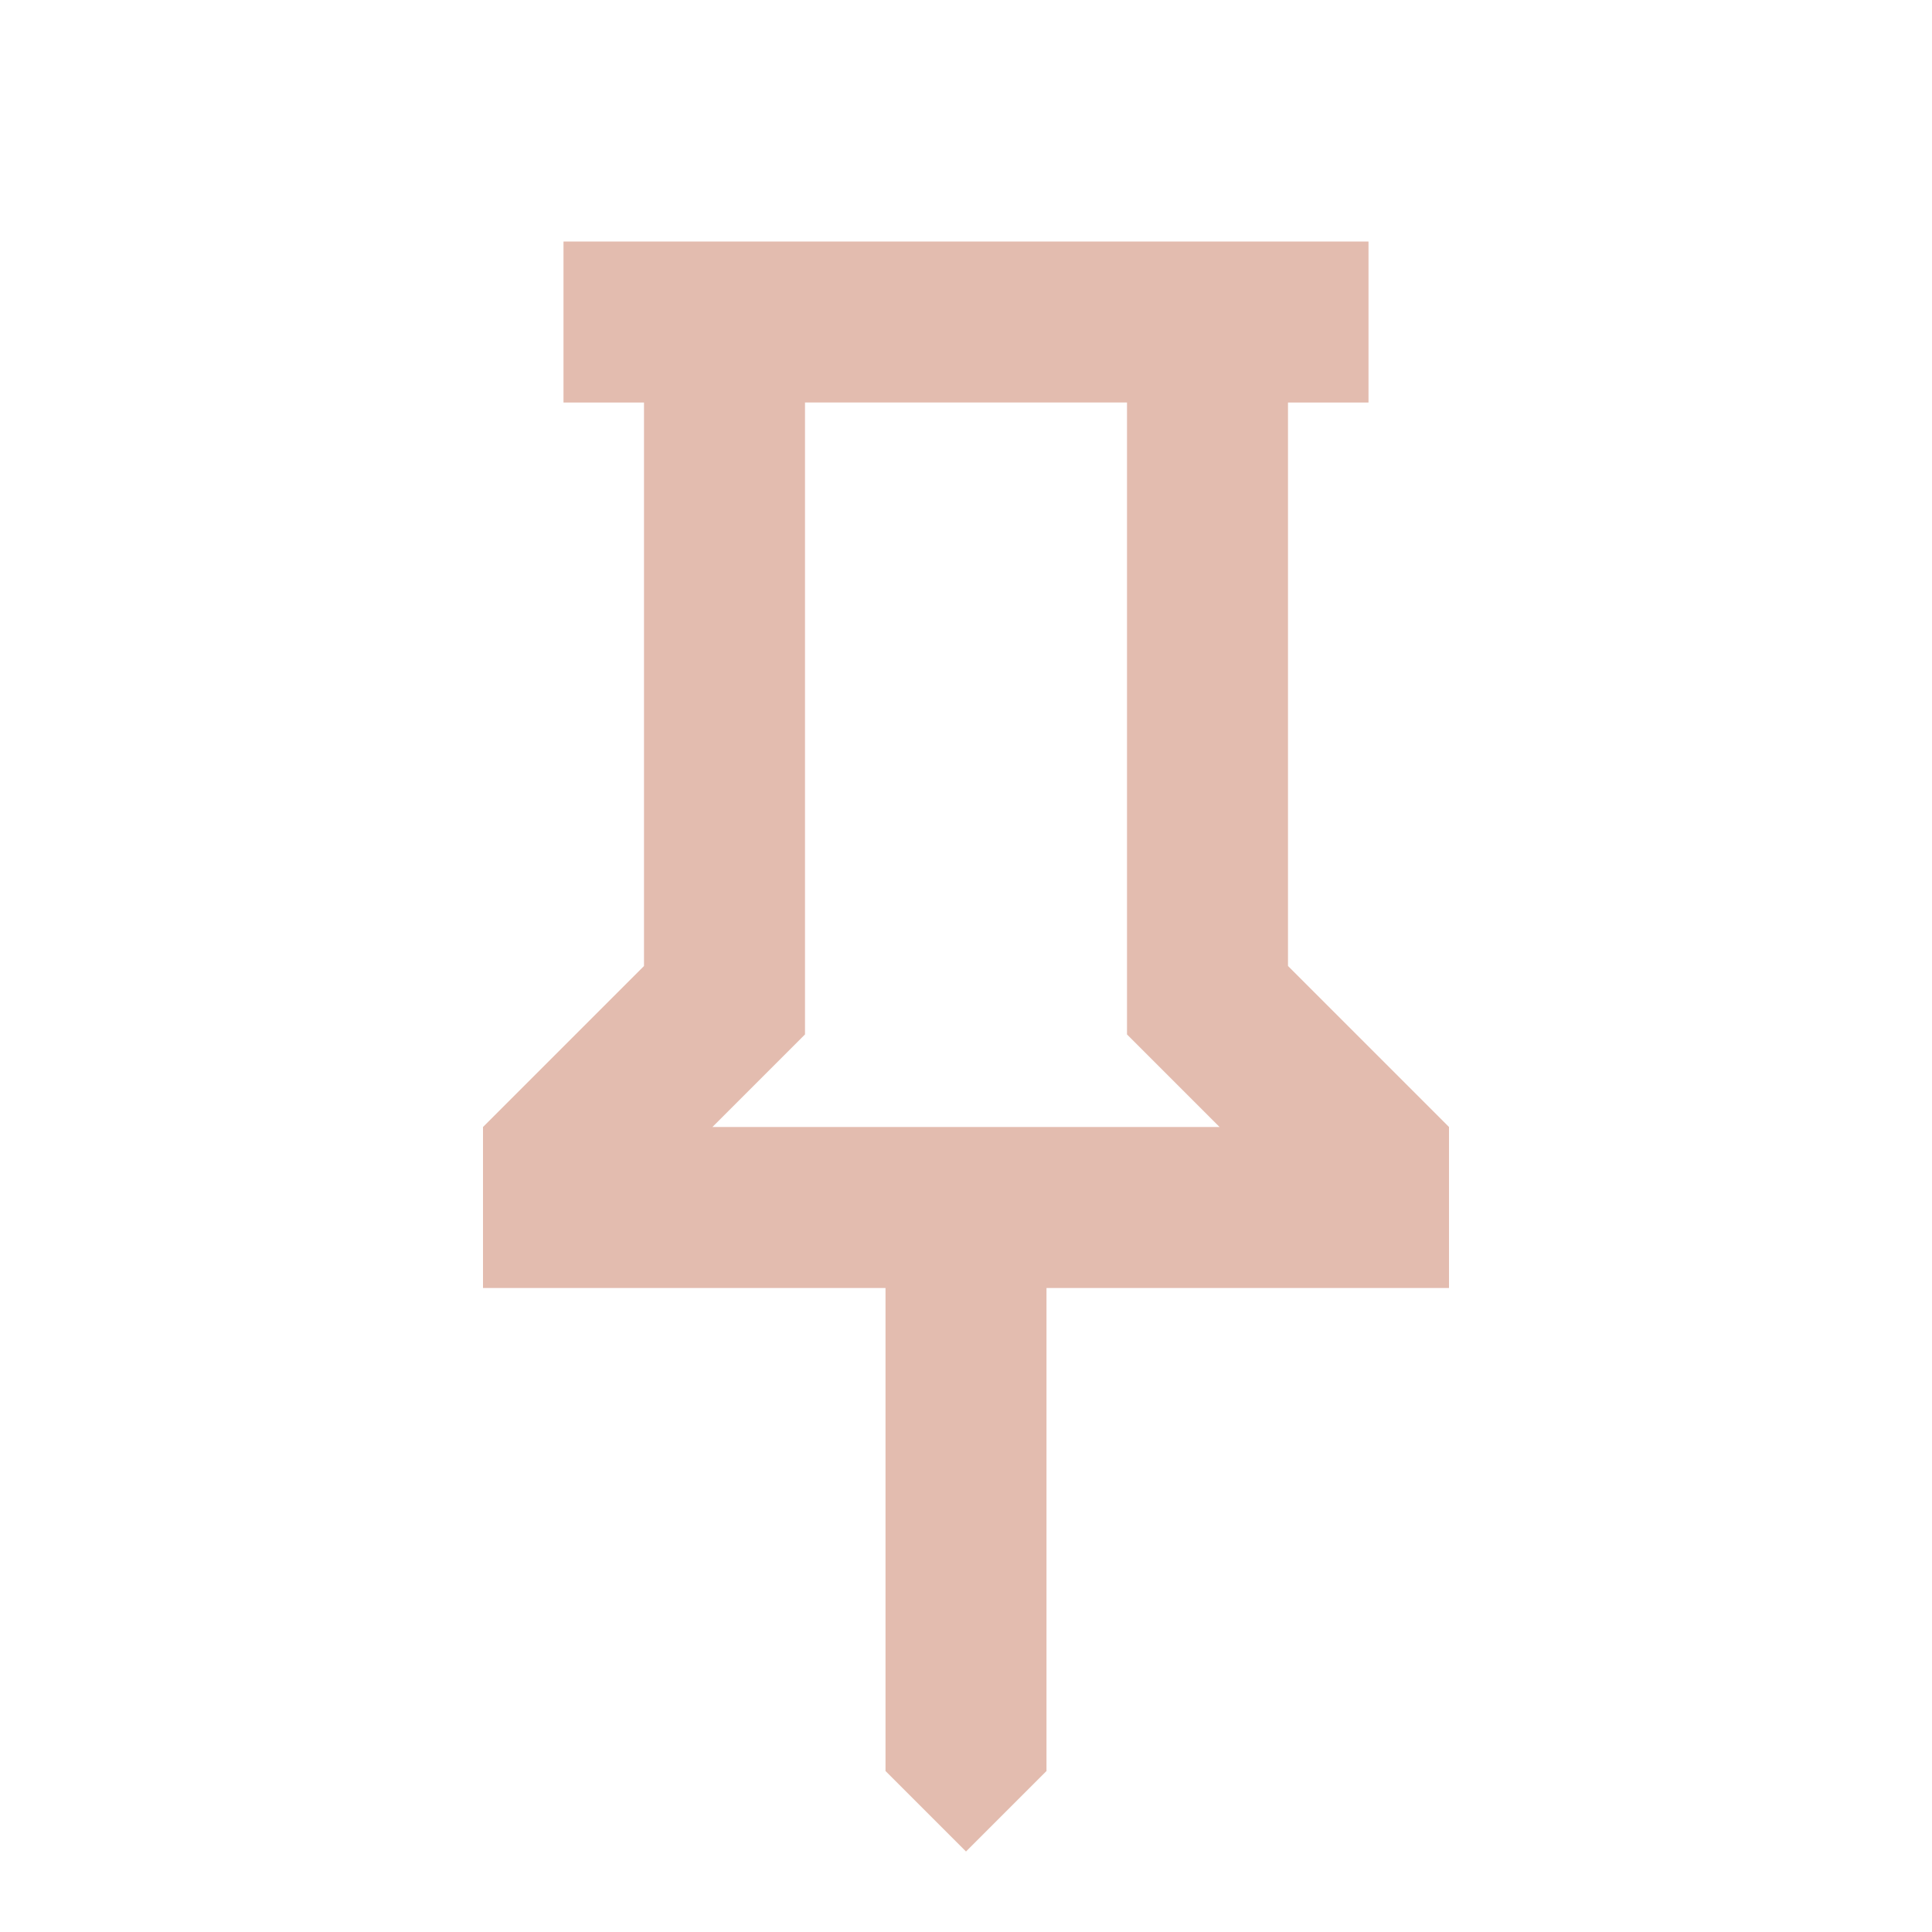 <svg xmlns="http://www.w3.org/2000/svg" height="24px" viewBox="0 -960 960 960" width="24px" fill="#e3bcaf"><path d="m640-480 80 80v80H520v240l-40 40-40-40v-240H240v-80l80-80v-280h-40v-80h400v80h-40v280Zm-286 80h252l-46-46v-314H400v314l-46 46Zm126 0Z"/></svg>